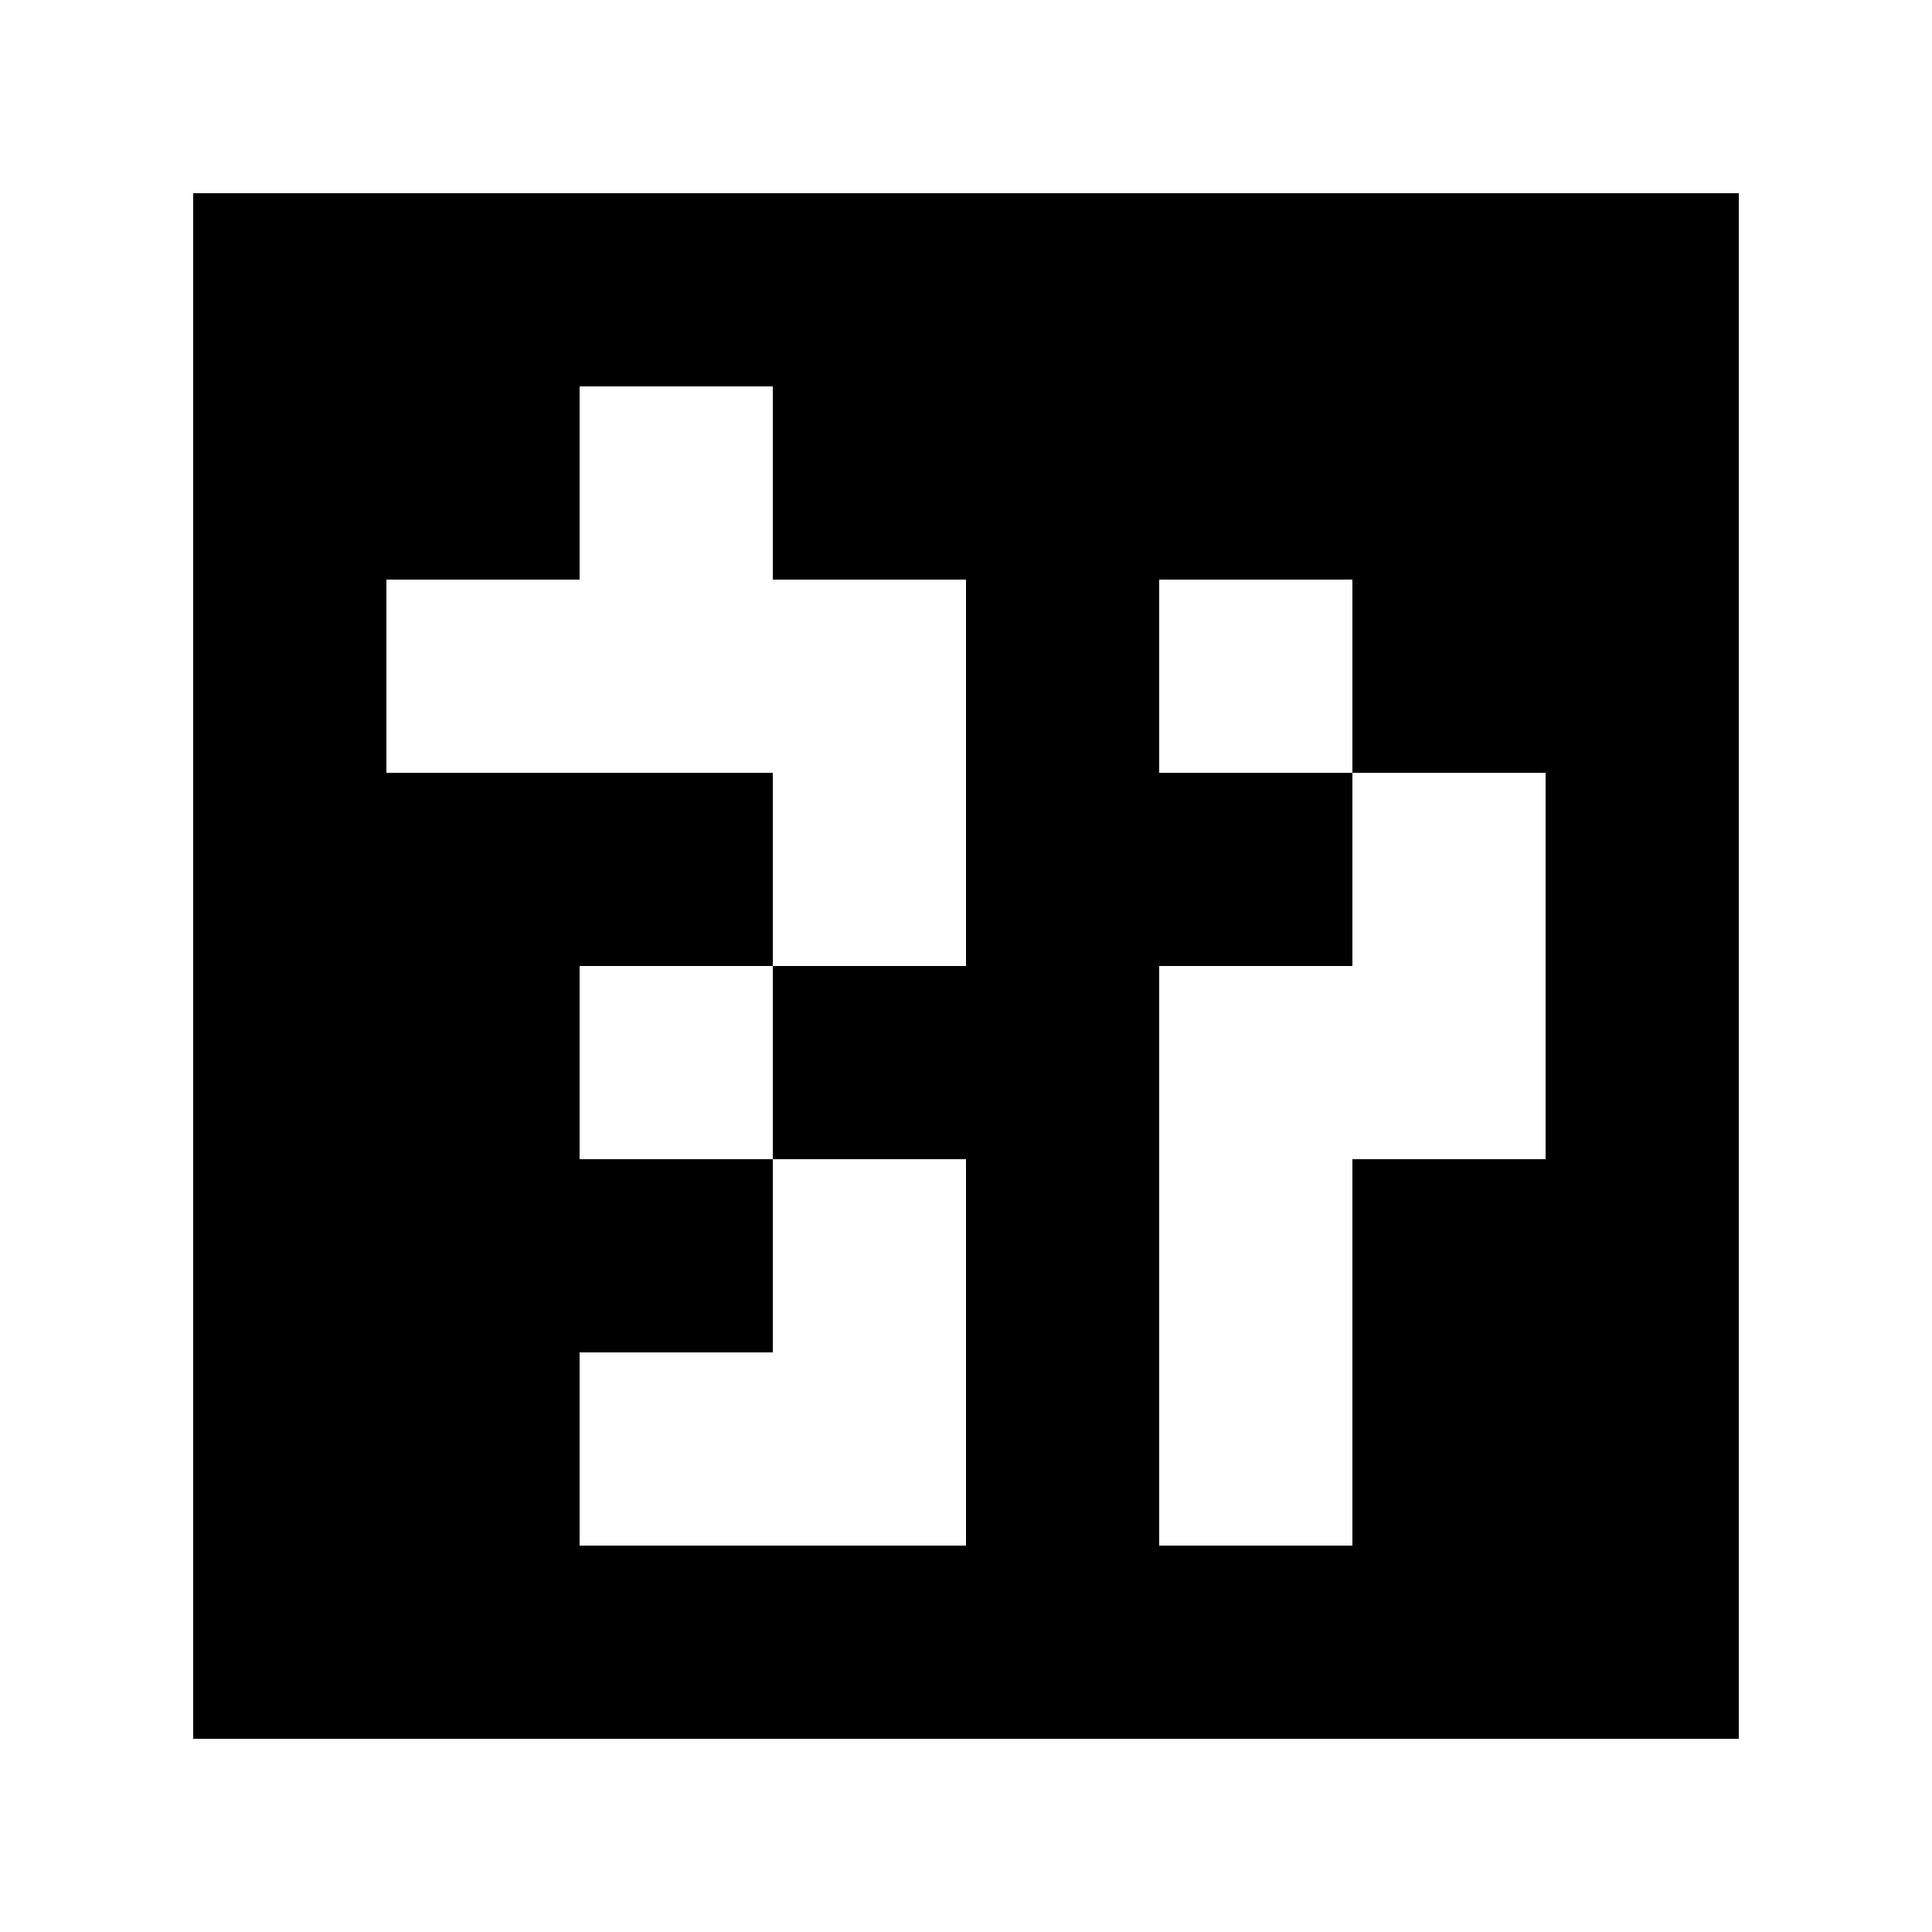 <svg xmlns="http://www.w3.org/2000/svg" viewBox="0 -0.5 10 10" shape-rendering="crispEdges">
<rect x="0" y="-0.5" width="10" height="10" fill="#808080" stroke="none"/>
<path stroke="#ffffff" d="M0 0h10M0 1h1M9 1h1M0 2h1M3 2h1M9 2h1M0 3h1M2 3h3M6 3h1M9 3h1M0 4h1M4 4h1M7 4h1M9 4h1M0 5h1M3 5h1M6 5h2M9 5h1M0 6h1M4 6h1M6 6h1M9 6h1M0 7h1M3 7h2M6 7h1M9 7h1M0 8h1M9 8h1M0 9h10" />
<path stroke="#000000" d="M1 1h8M1 2h2M4 2h5M1 3h1M5 3h1M7 3h2M1 4h3M5 4h2M8 4h1M1 5h2M4 5h2M8 5h1M1 6h3M5 6h1M7 6h2M1 7h2M5 7h1M7 7h2M1 8h8" />
</svg>